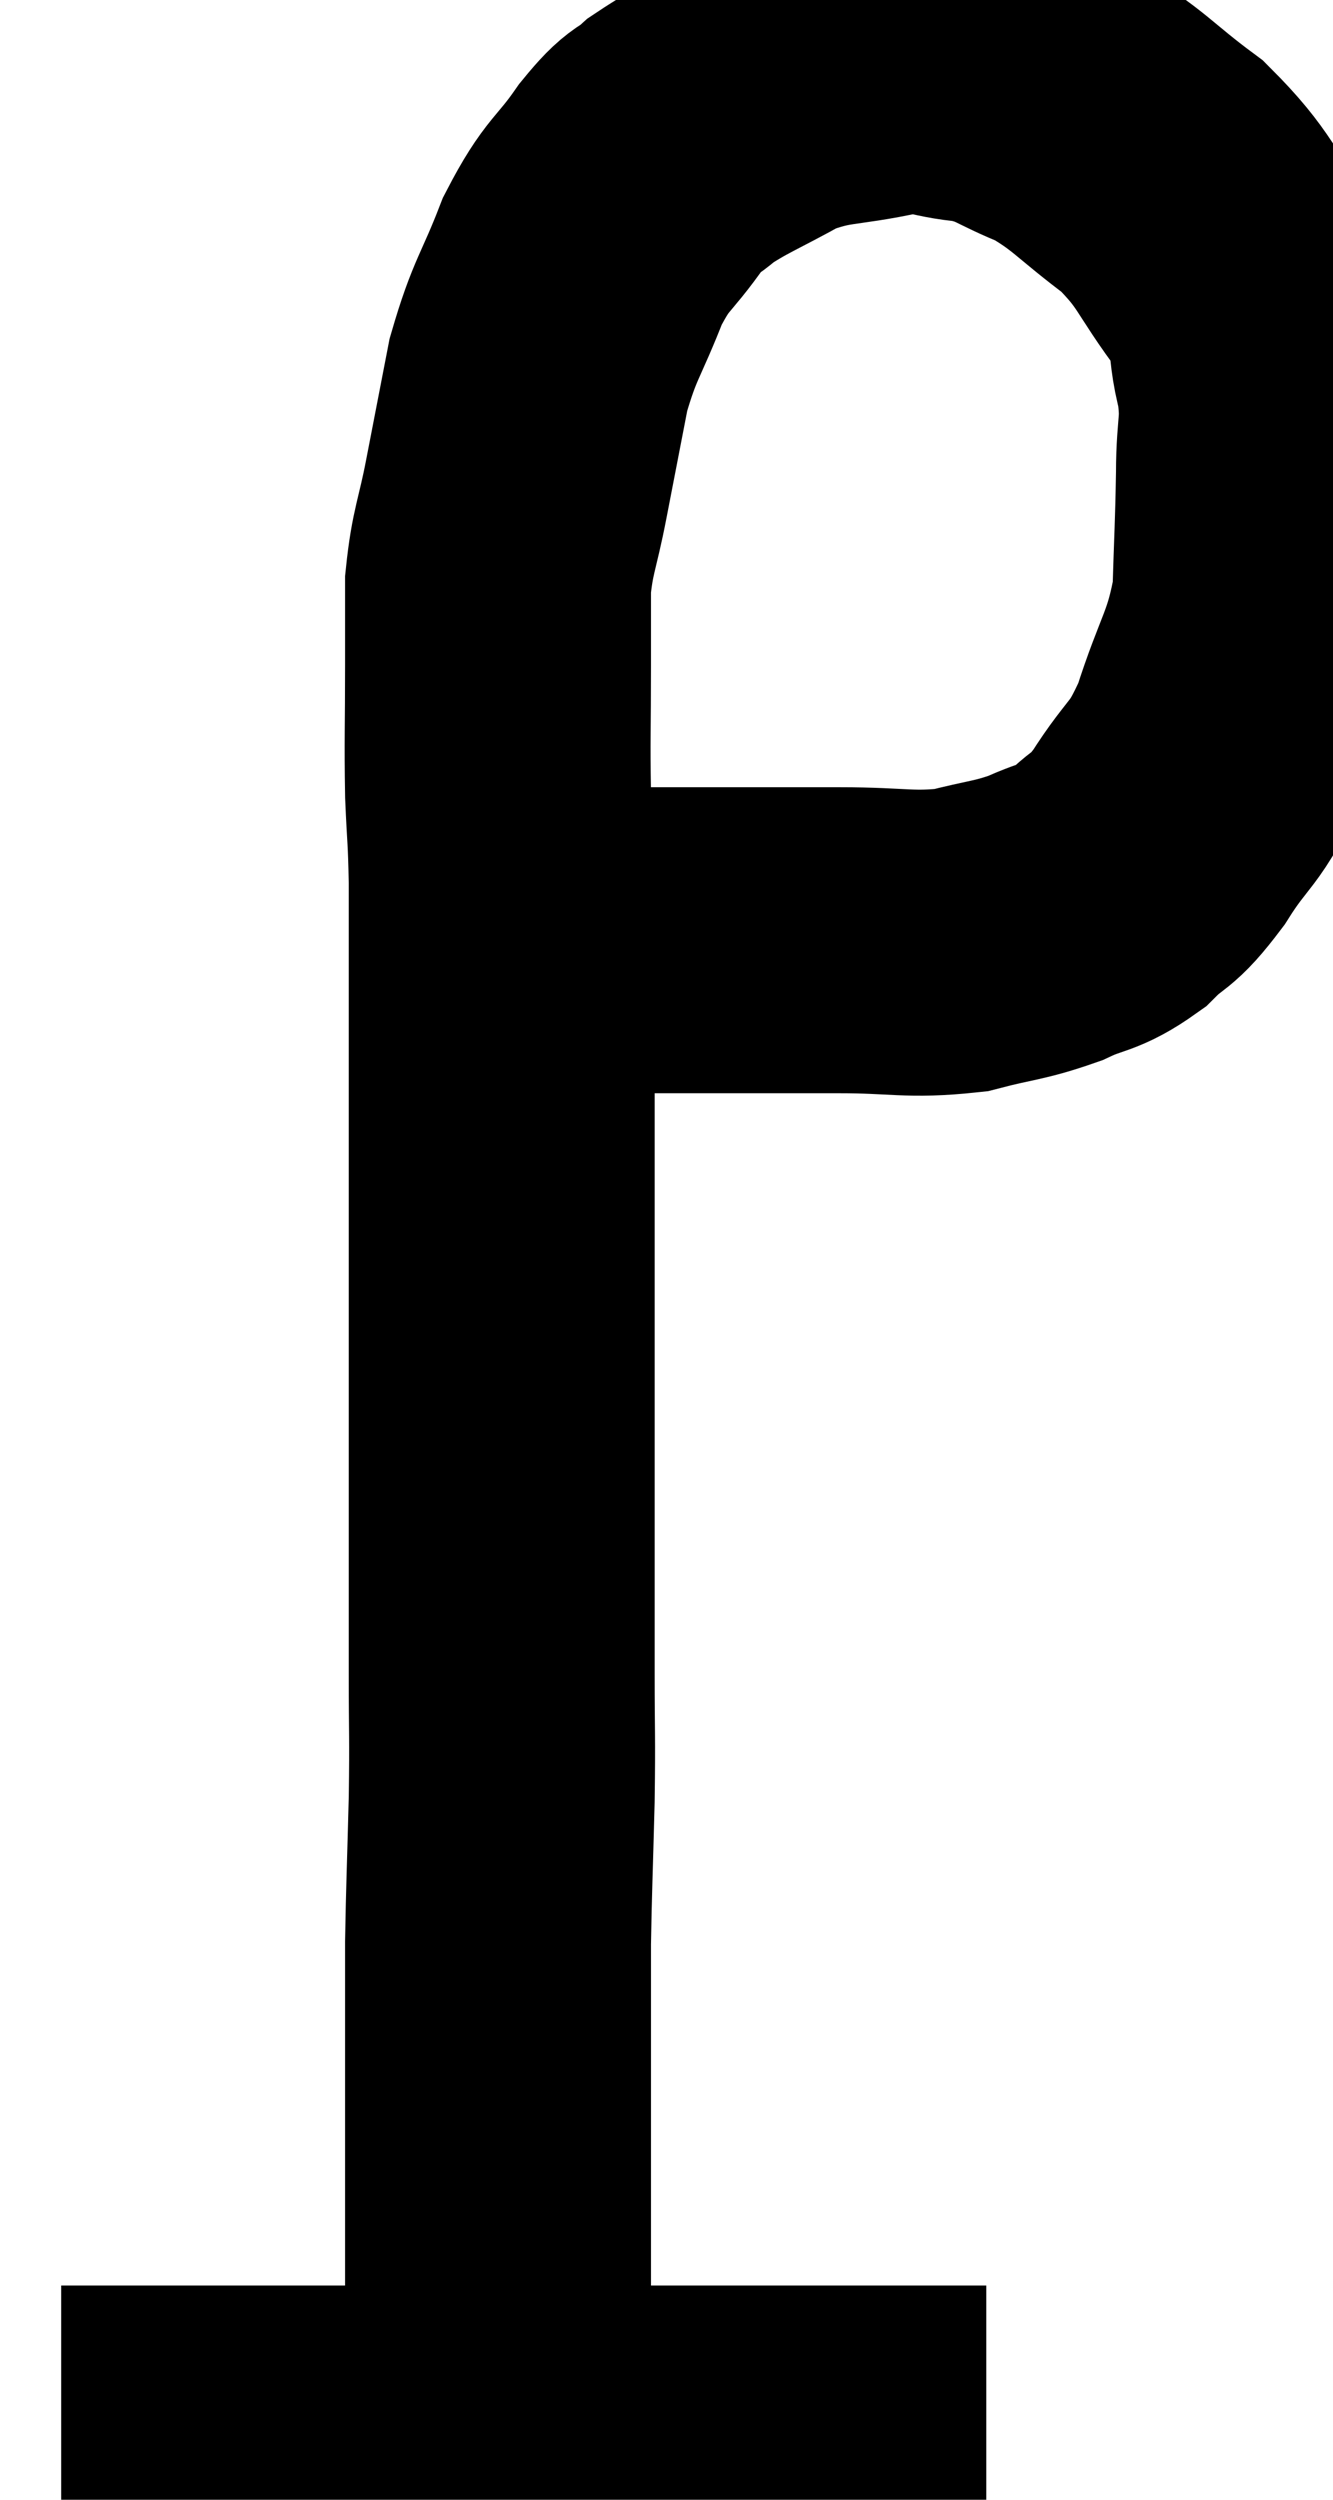 <svg xmlns="http://www.w3.org/2000/svg" viewBox="10.64 1.978 21.787 40.842" width="21.787" height="40.842"><path d="M 20.64 17.34 C 21.57 17.34, 21.57 17.34, 22.5 17.34 C 23.43 17.34, 23.4 17.34, 24.36 17.34 C 25.35 17.34, 25.5 17.43, 26.34 17.34 C 27.03 17.16, 27.12 17.19, 27.72 16.98 C 28.23 16.74, 28.275 16.83, 28.74 16.5 C 29.16 16.08, 29.115 16.275, 29.58 15.66 C 30.09 14.85, 30.165 15.015, 30.6 14.04 C 30.96 12.9, 31.125 12.84, 31.32 11.76 C 31.35 10.74, 31.365 10.62, 31.38 9.72 C 31.38 8.94, 31.485 8.94, 31.38 8.16 C 31.17 7.38, 31.395 7.425, 30.96 6.6 C 30.3 5.73, 30.375 5.595, 29.64 4.86 C 28.83 4.26, 28.77 4.095, 28.02 3.66 C 27.33 3.39, 27.345 3.285, 26.64 3.12 C 25.92 3.06, 26.04 2.925, 25.2 3 C 24.24 3.21, 24.135 3.105, 23.28 3.42 C 22.53 3.84, 22.32 3.9, 21.78 4.26 C 21.45 4.56, 21.525 4.365, 21.12 4.86 C 20.64 5.55, 20.58 5.43, 20.16 6.24 C 19.8 7.17, 19.71 7.17, 19.44 8.1 C 19.26 9.03, 19.245 9.105, 19.08 9.96 C 18.93 10.74, 18.855 10.8, 18.78 11.52 C 18.78 12.18, 18.78 11.985, 18.78 12.84 C 18.78 13.89, 18.765 14.055, 18.78 14.94 C 18.81 15.66, 18.825 15.585, 18.84 16.38 C 18.84 17.25, 18.84 17.235, 18.84 18.12 C 18.84 19.02, 18.84 18.9, 18.84 19.92 C 18.84 21.06, 18.84 21.075, 18.84 22.2 C 18.84 23.31, 18.84 23.28, 18.84 24.42 C 18.84 25.59, 18.84 25.53, 18.84 26.76 C 18.84 28.05, 18.84 28.185, 18.84 29.34 C 18.84 30.36, 18.855 30.285, 18.84 31.38 C 18.81 32.55, 18.795 32.835, 18.78 33.72 C 18.78 34.32, 18.78 34.38, 18.78 34.92 C 18.78 35.4, 18.78 35.445, 18.78 35.88 C 18.78 36.27, 18.78 36.12, 18.78 36.66 C 18.78 37.35, 18.78 37.53, 18.78 38.04 C 18.78 38.37, 18.78 38.265, 18.78 38.7 C 18.78 39.24, 18.78 39.36, 18.78 39.78 C 18.78 40.08, 18.78 40.2, 18.78 40.38 C 18.78 40.44, 18.78 40.47, 18.78 40.5 L 18.78 40.5" fill="none" stroke="black" stroke-width="5"></path><path d="M 11.64 41.82 C 12.18 41.82, 11.7 41.82, 12.72 41.82 C 14.22 41.82, 14.385 41.82, 15.72 41.82 C 16.89 41.82, 16.53 41.82, 18.06 41.82 C 19.95 41.82, 20.325 41.82, 21.84 41.82 C 22.98 41.82, 22.965 41.82, 24.12 41.82 C 25.29 41.82, 25.8 41.82, 26.46 41.82 L 26.76 41.82" fill="none" stroke="black" stroke-width="5"></path></svg>